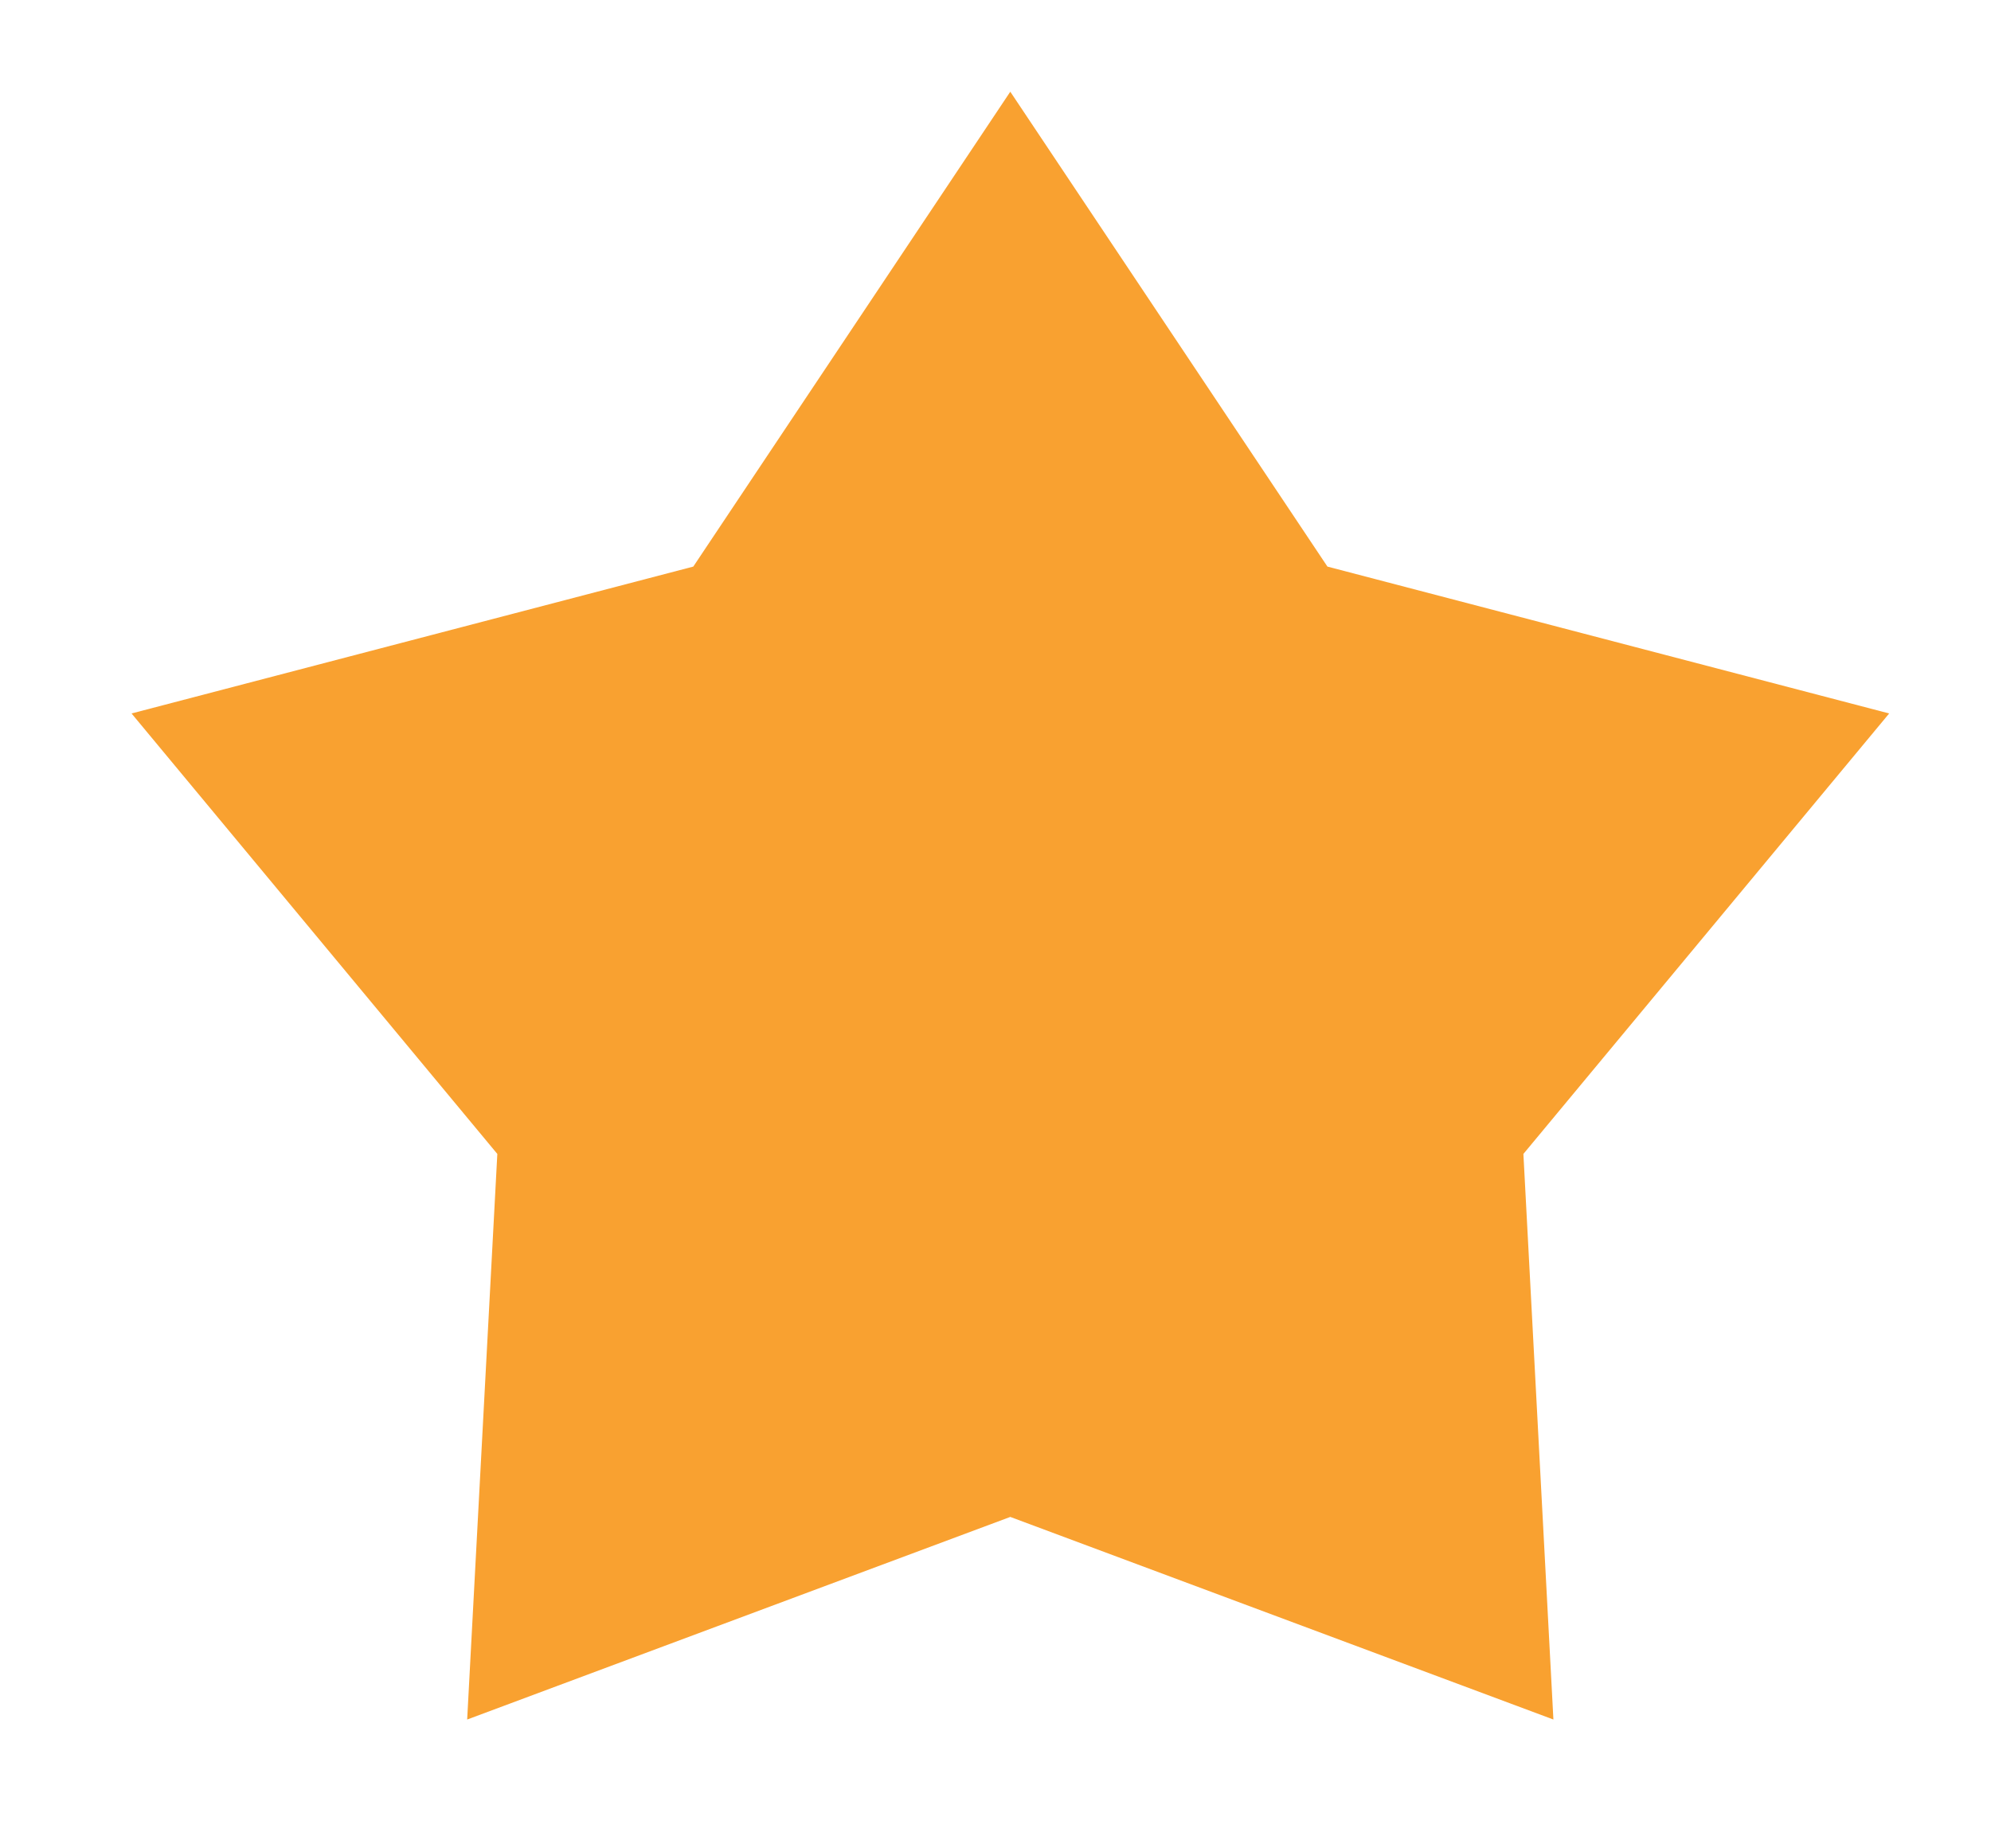 <svg width="14" height="13" viewBox="0 0 14 13" fill="none" xmlns="http://www.w3.org/2000/svg"><path fill-rule="evenodd" clip-rule="evenodd" d="M7.104 10.669L3.285 12.094L3.497 8.116L0.925 5.018L4.875 3.985L7.104 0.645L9.334 3.985L13.284 5.018L10.712 8.116L10.923 12.094L7.104 10.669Z" fill="#F9A130"/></svg>
